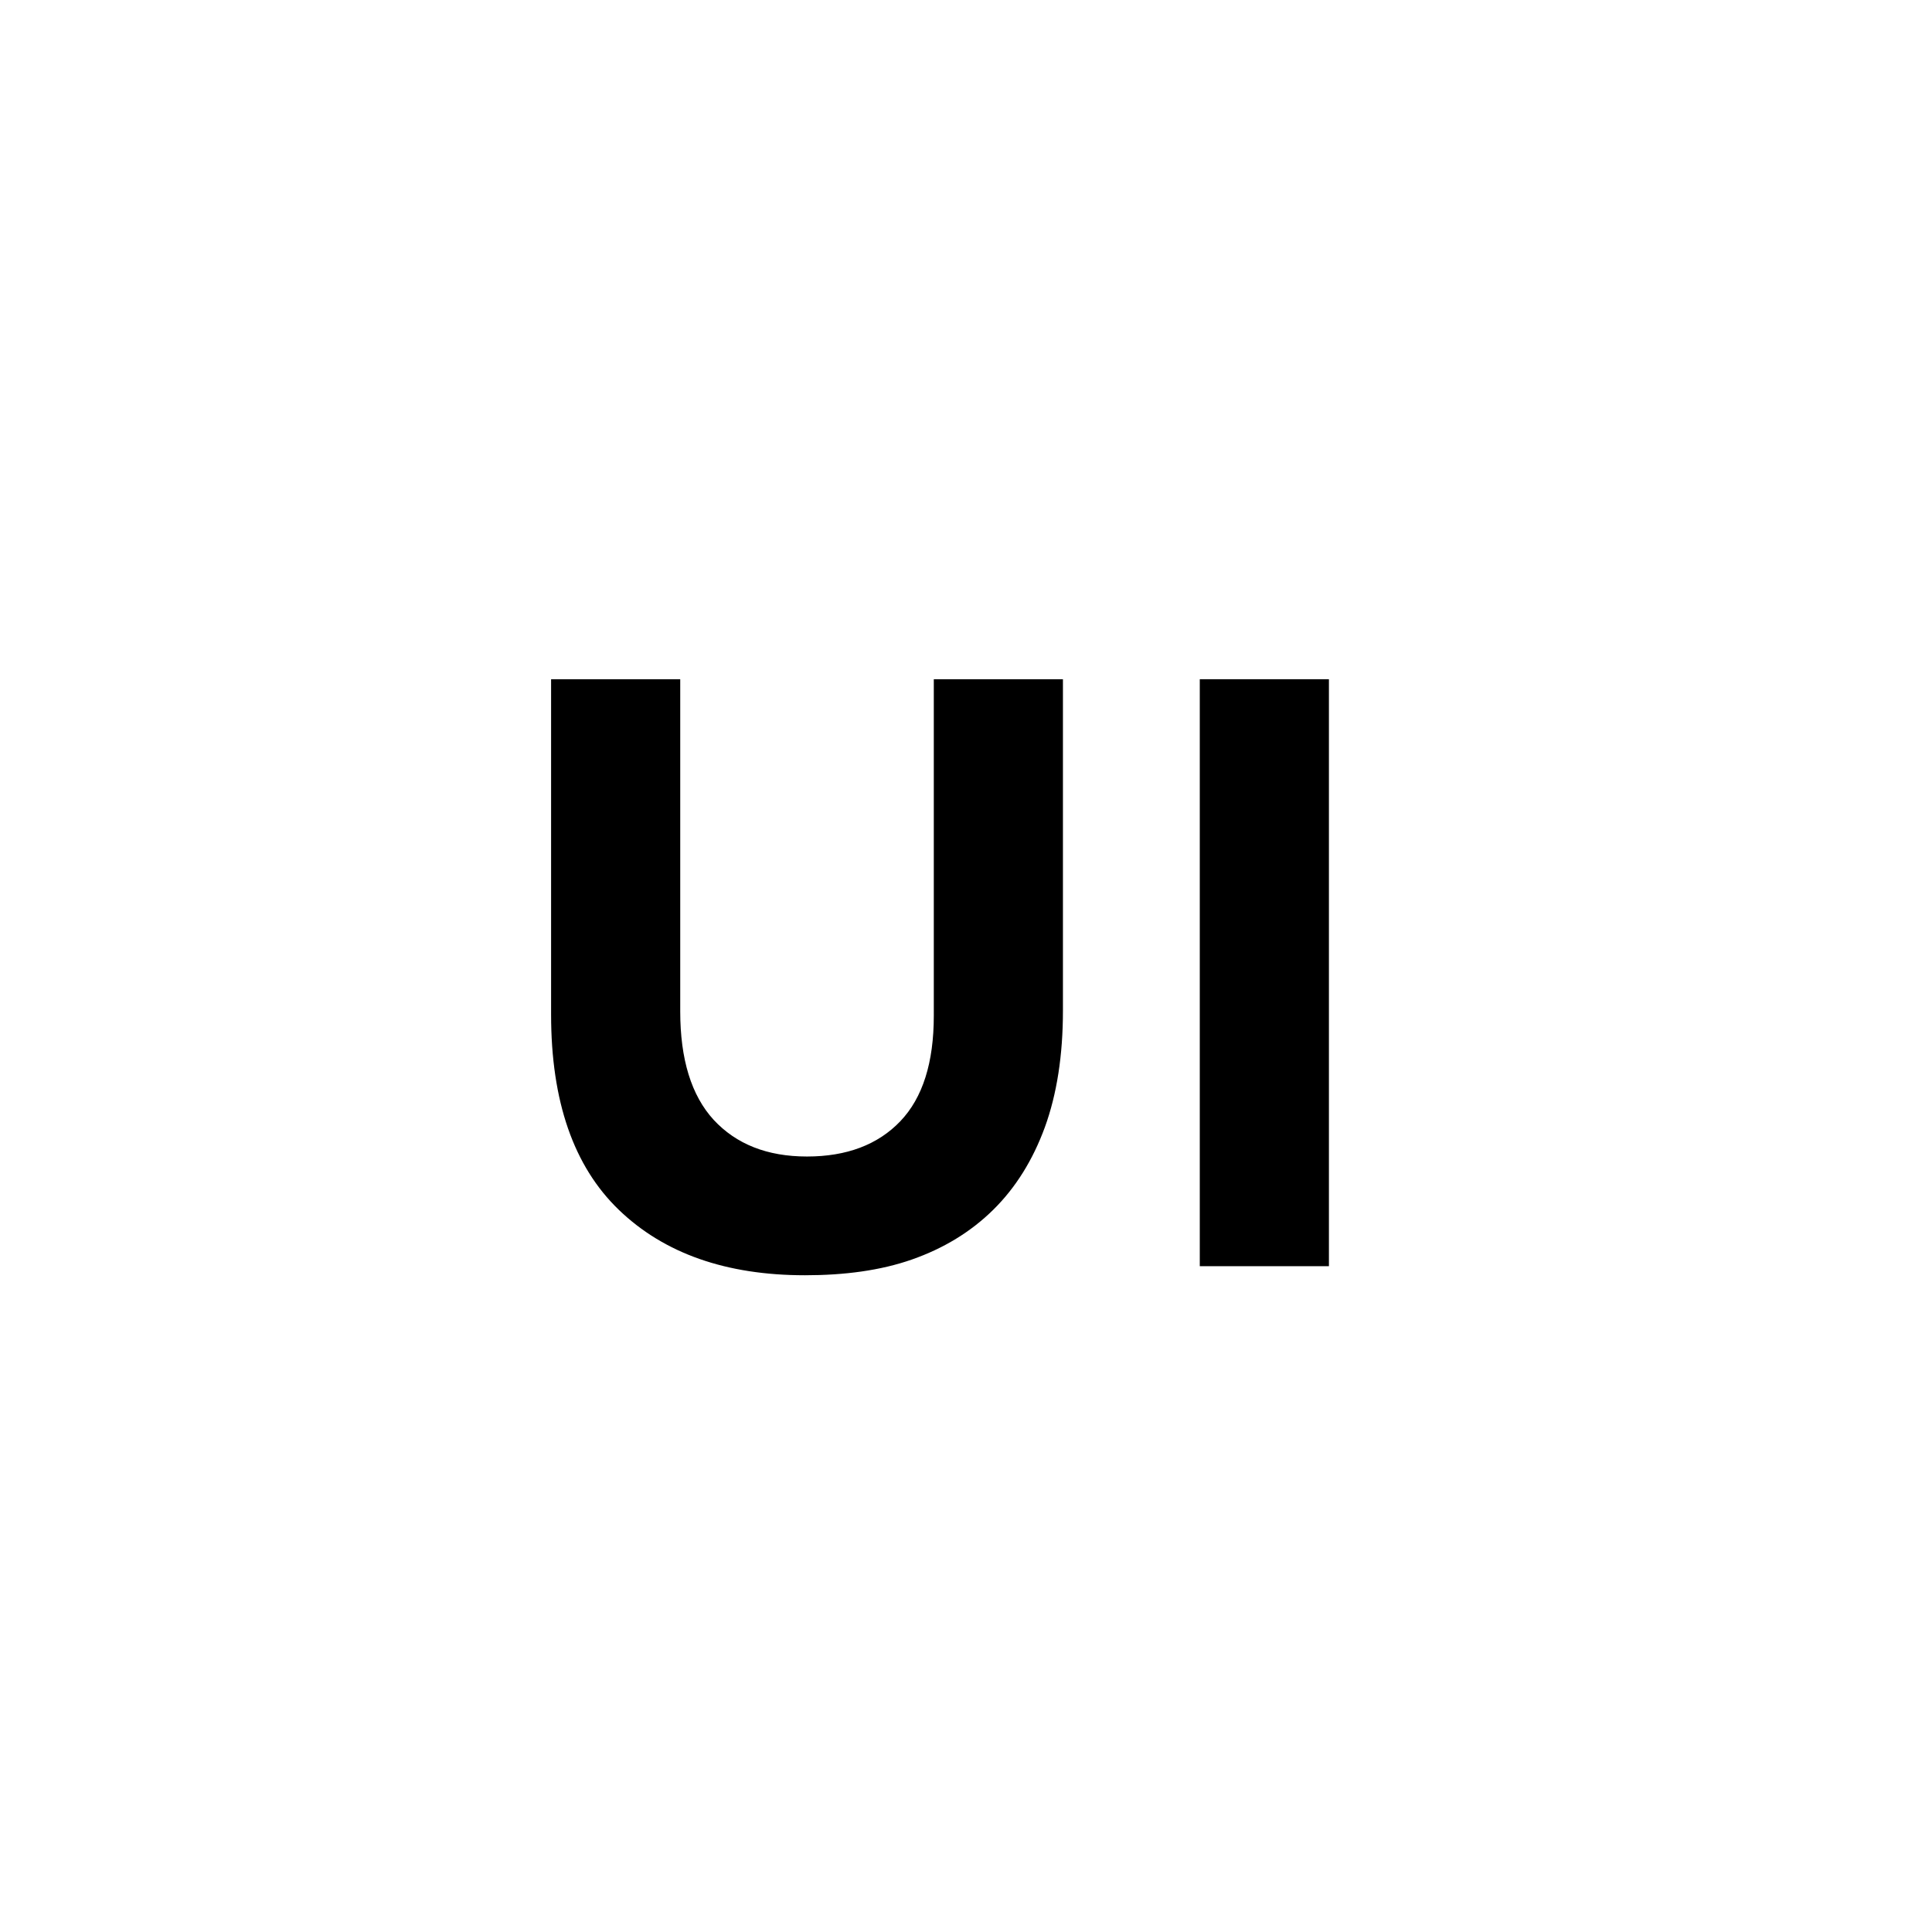 <?xml version="1.0" encoding="utf-8"?>
<!-- Generator: Adobe Illustrator 22.1.0, SVG Export Plug-In . SVG Version: 6.00 Build 0)  -->
<svg version="1.1" id="Layer_1" xmlns="http://www.w3.org/2000/svg" xmlns:xlink="http://www.w3.org/1999/xlink" x="0px" y="0px"
	 viewBox="0 0 576 576" style="enable-background:new 0 0 576 576;" xml:space="preserve">
<g>
	<path d="M240,380.2c-23.5,0-42-6.5-55.5-19.5s-20.2-32.4-20.2-58.2v-100h38.5v99c0,14.3,3.3,25.1,10,32.4
		c6.7,7.2,15.9,10.9,27.8,10.9c11.8,0,21.1-3.5,27.8-10.5c6.7-7,10-17.5,10-31.5V202.5h38.5v98.8c0,13.3-1.8,24.9-5.4,34.8
		c-3.6,9.8-8.7,18-15.4,24.6c-6.7,6.6-14.8,11.5-24.2,14.8S251.7,380.2,240,380.2z"/>
	<path d="M357.7,202.5h38.5v175h-38.5V202.5z"/>
</g>
</svg>
